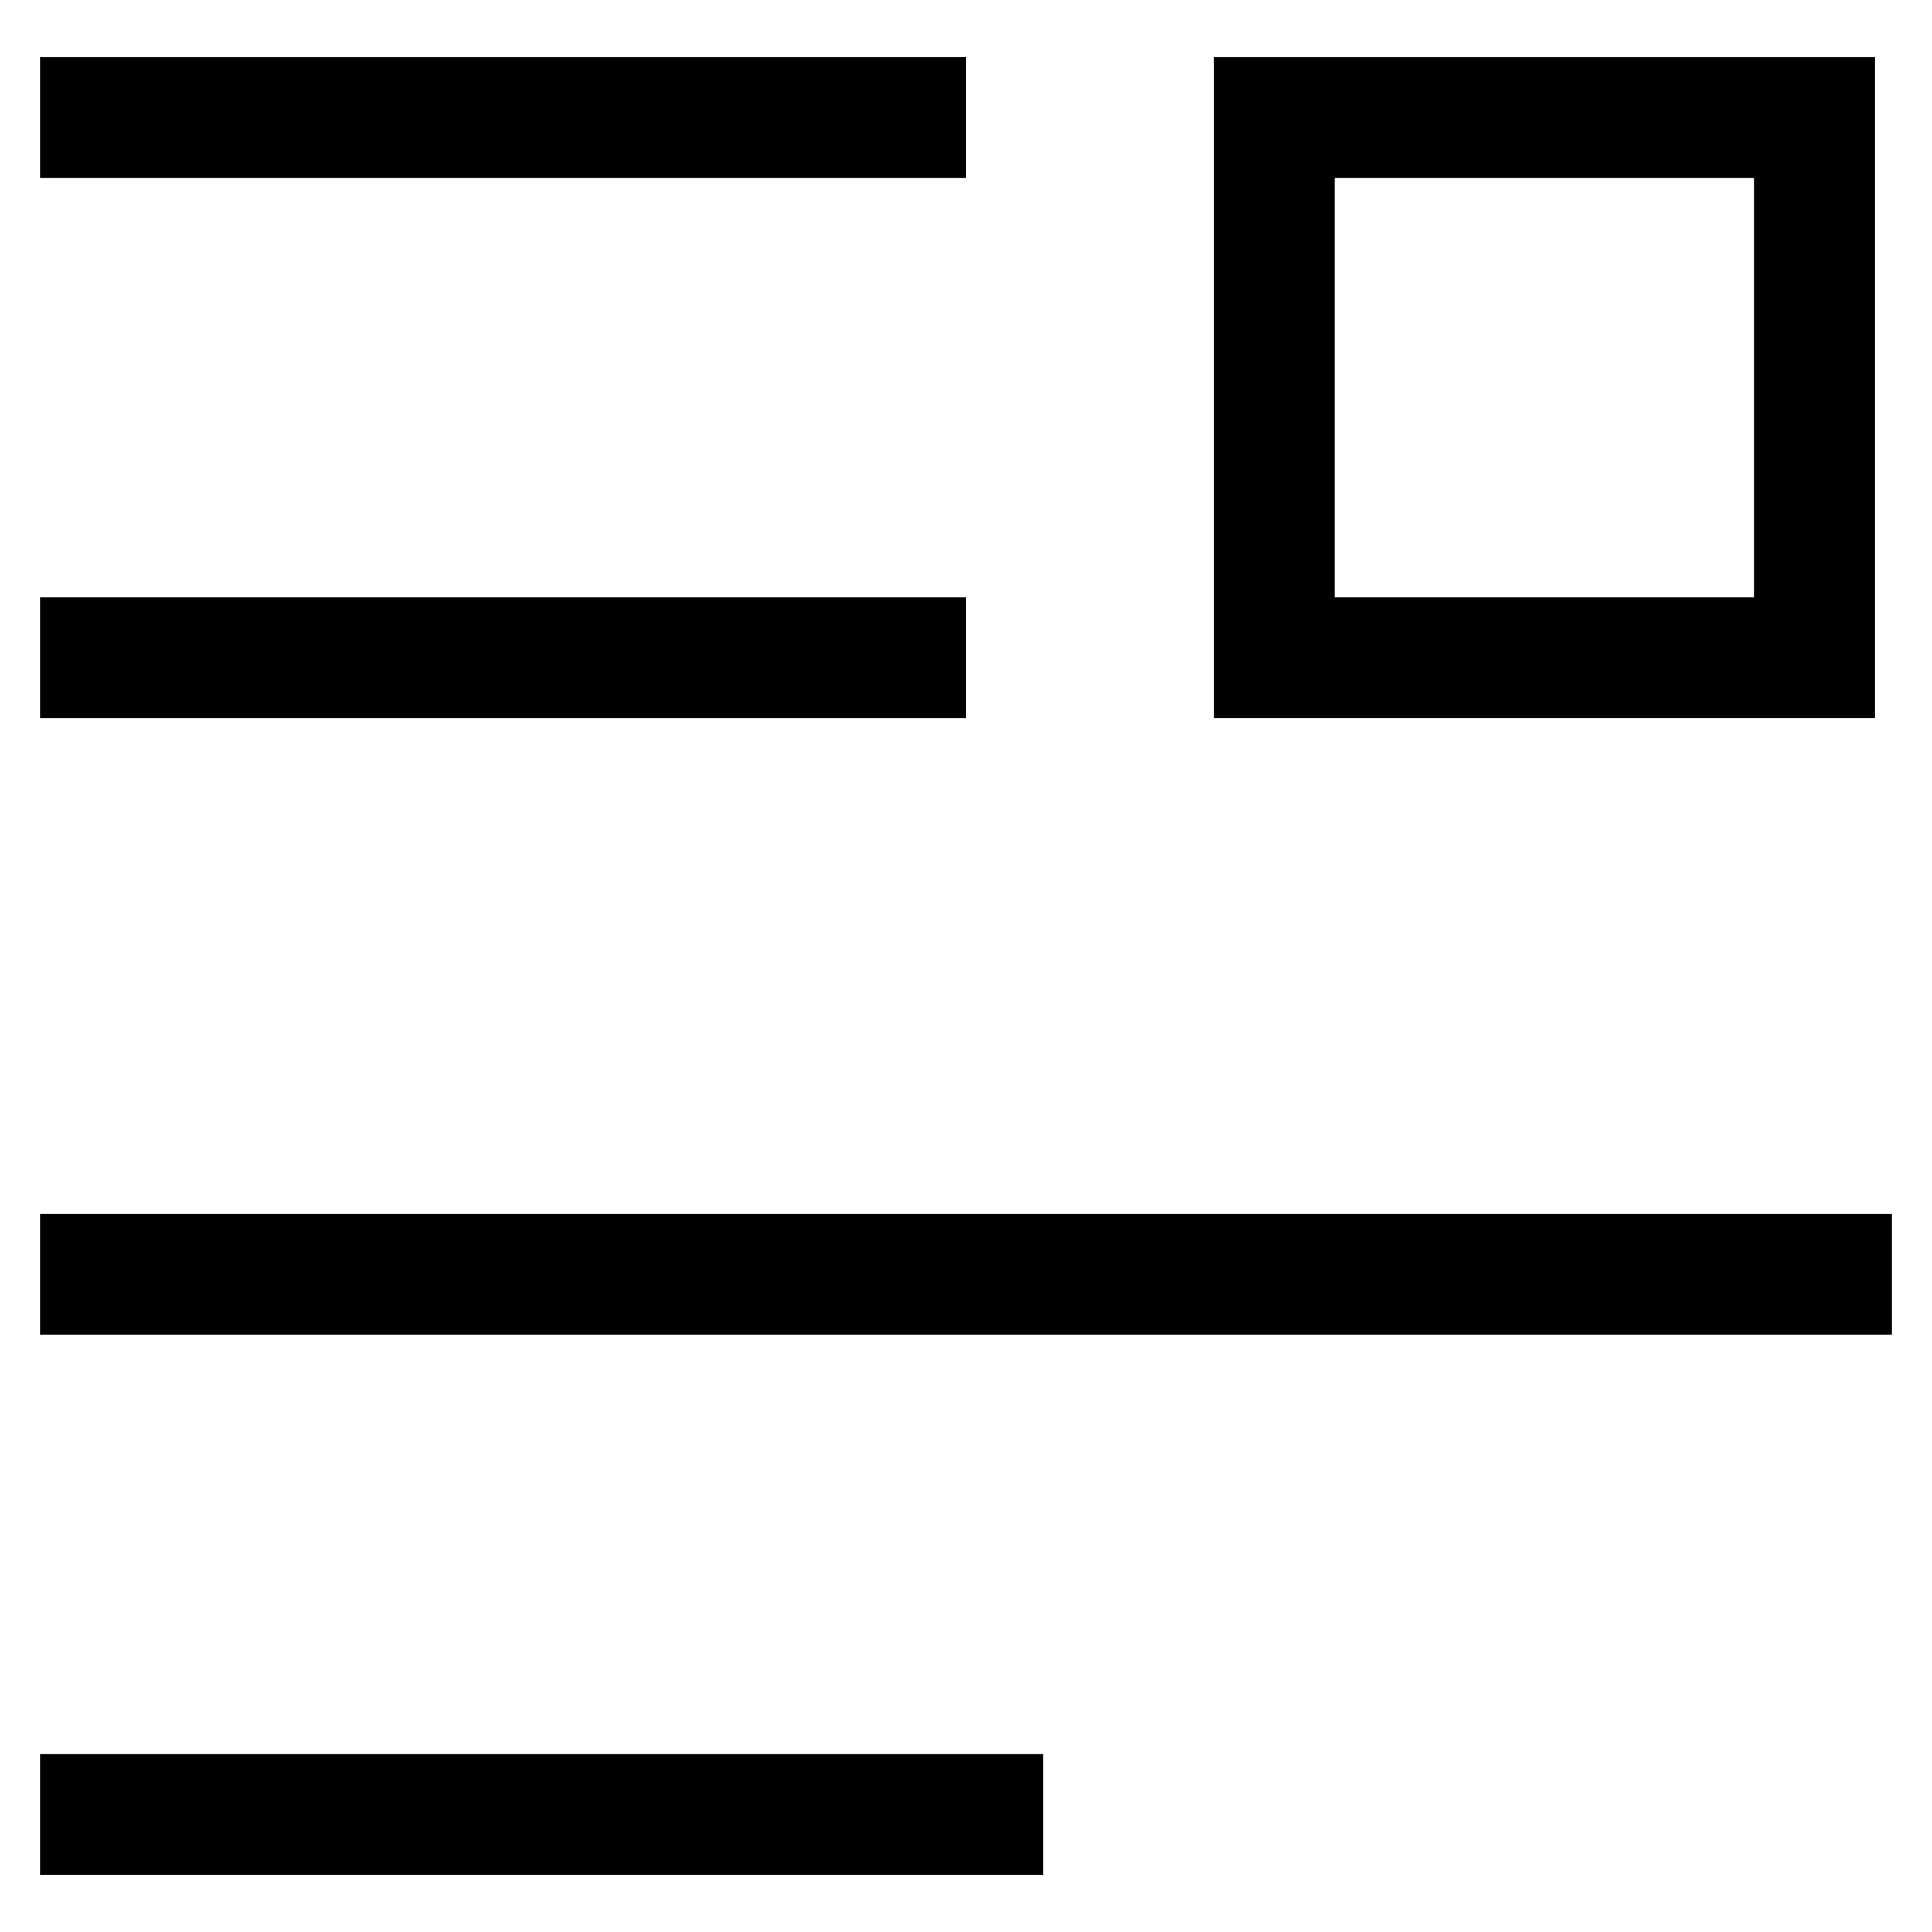 <svg id="Layer_1" data-name="Layer 1" xmlns="http://www.w3.org/2000/svg" viewBox="0 0 24 24" stroke-width="1.5" width="24" height="24" color="#000000"><defs><style>.cls-6374f8d9b67f094e4896c658-1{fill:none;stroke:currentColor;stroke-miterlimit:10;}</style></defs><rect class="cls-6374f8d9b67f094e4896c658-1" x="15.83" y="1.46" width="6.71" height="6.71"></rect><line class="cls-6374f8d9b67f094e4896c658-1" x1="12" y1="1.46" x2="0.5" y2="1.46"></line><line class="cls-6374f8d9b67f094e4896c658-1" x1="12" y1="8.17" x2="0.5" y2="8.17"></line><line class="cls-6374f8d9b67f094e4896c658-1" x1="0.5" y1="15.83" x2="23.5" y2="15.83"></line><line class="cls-6374f8d9b67f094e4896c658-1" x1="0.5" y1="22.54" x2="12.96" y2="22.54"></line></svg>